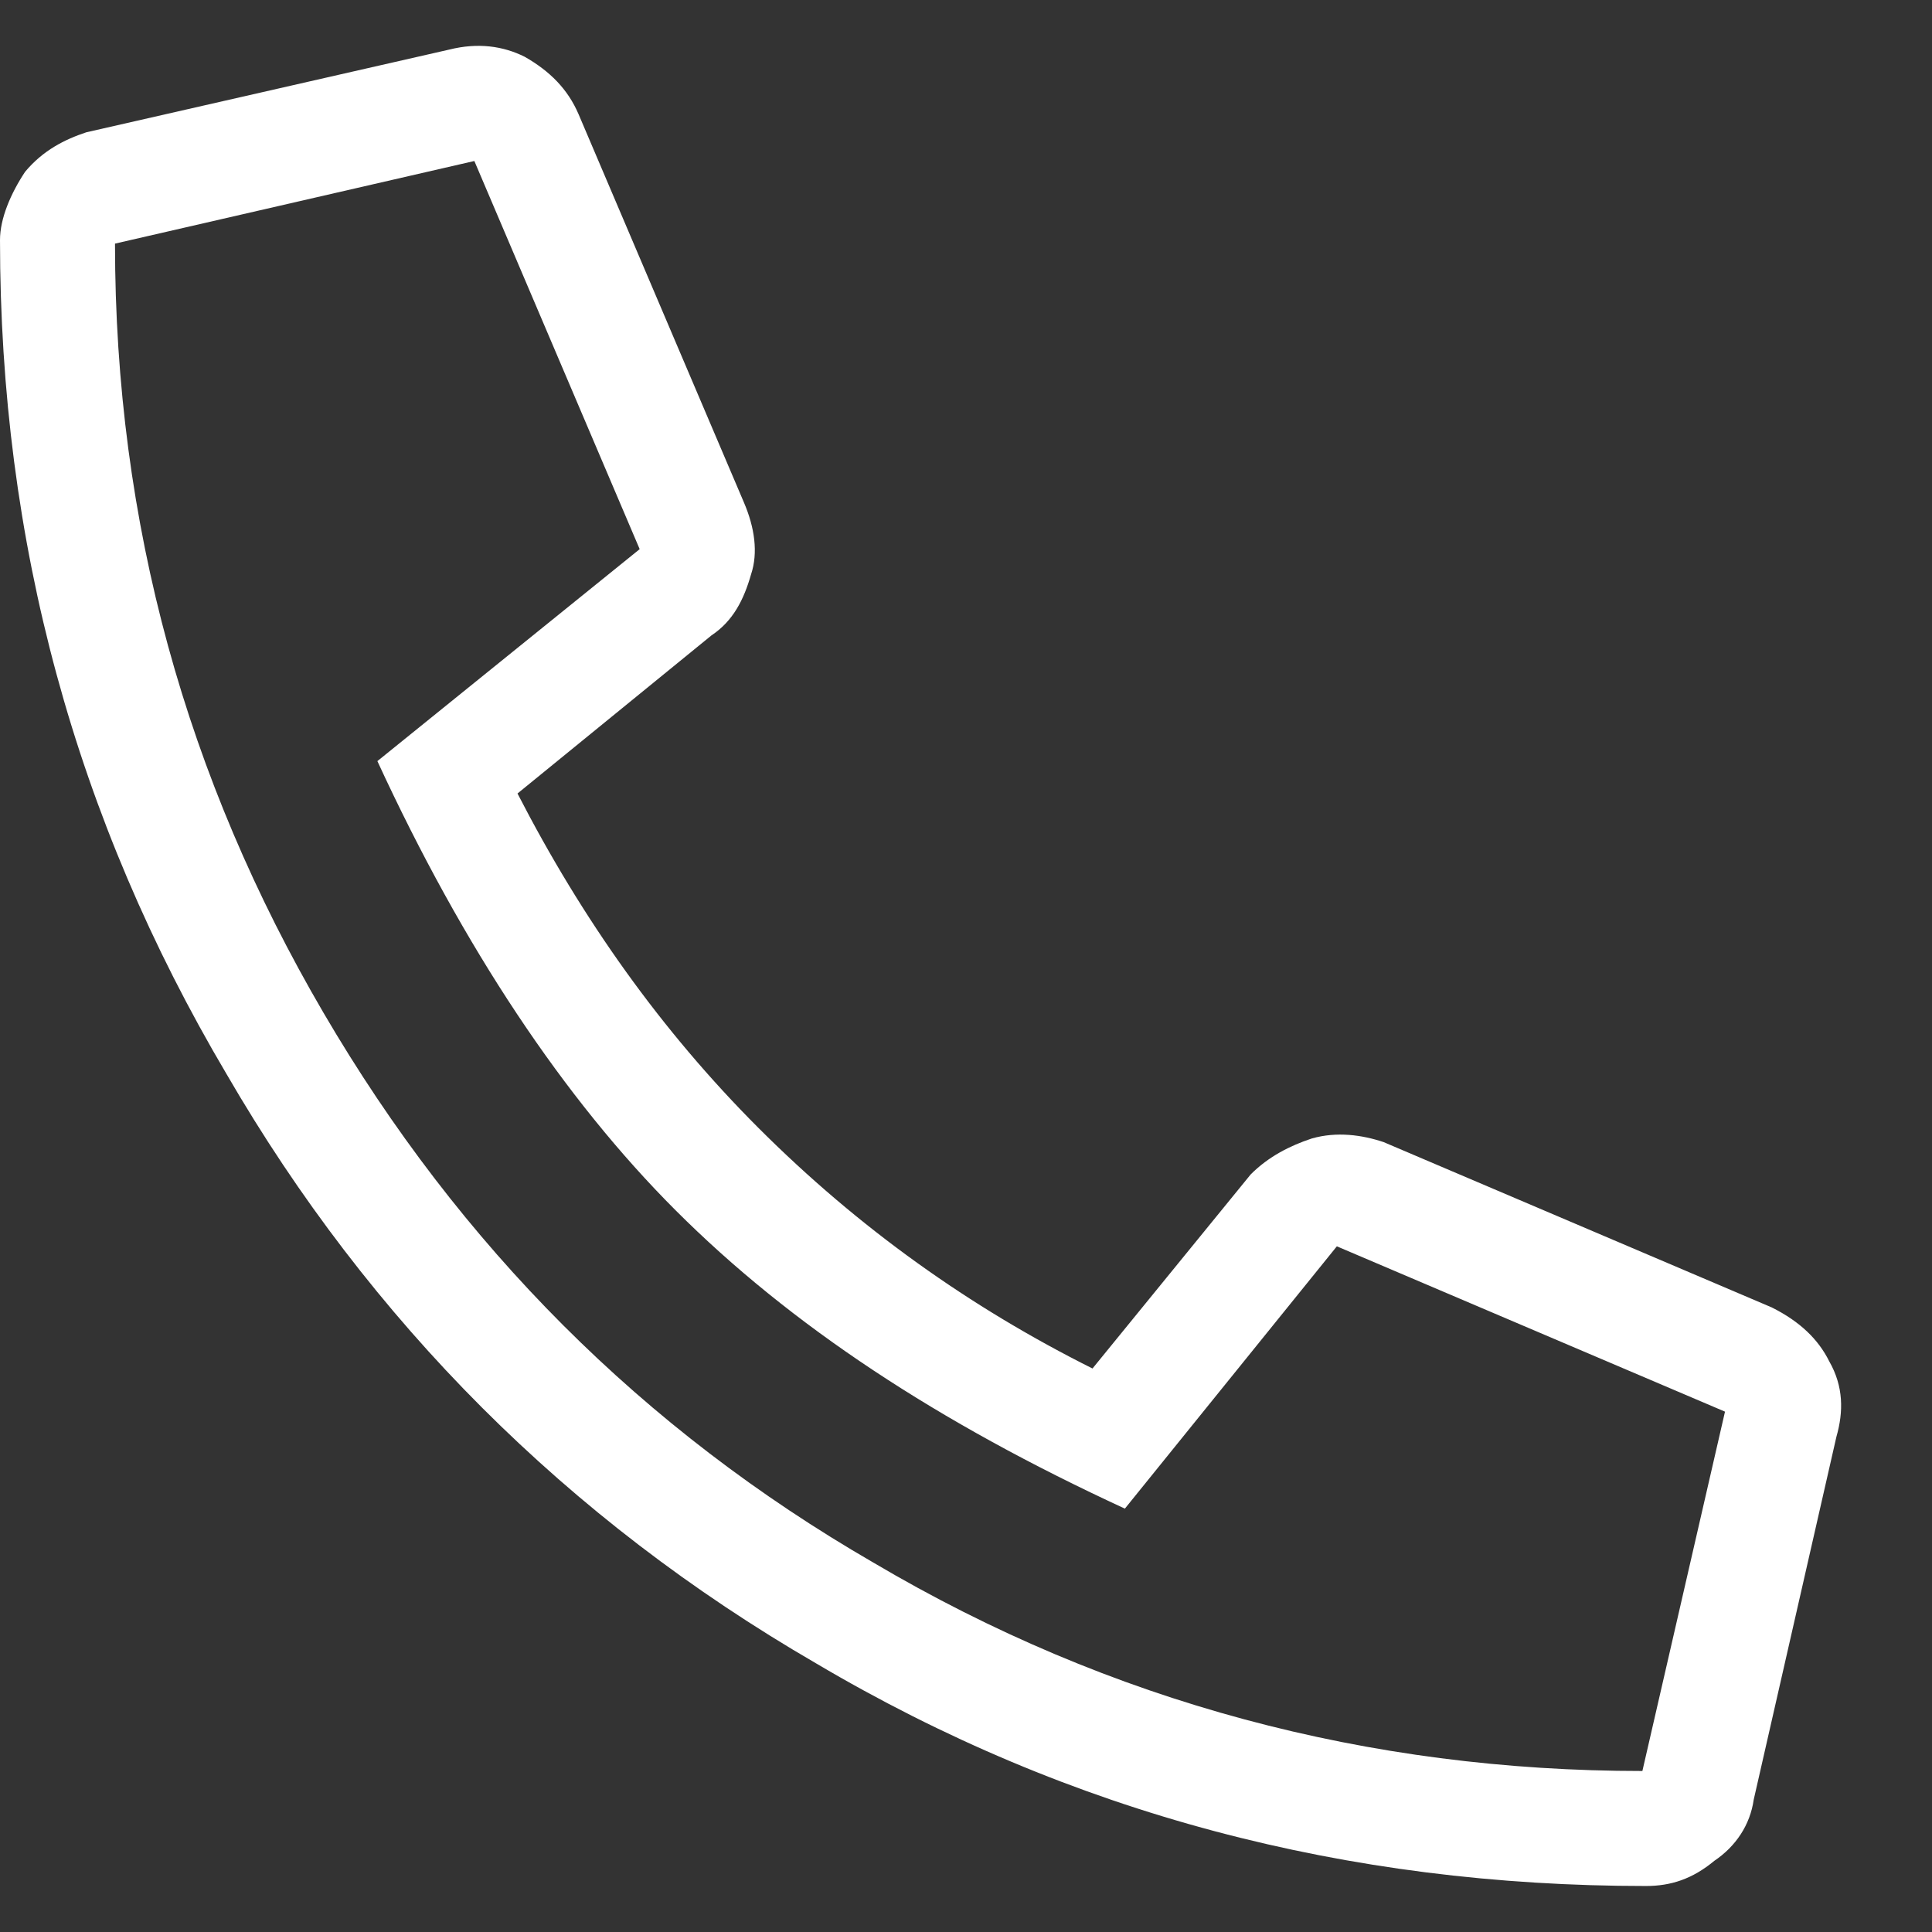 <svg width="21" height="21" viewBox="0 0 21 21" fill="none" xmlns="http://www.w3.org/2000/svg">
<rect x="0" y="0" width="21" height="21" fill="#333333" stroke="none"/>
<path d="M0.938 1.438C0.703 1.516 0.469 1.633 0.273 1.867C0.117 2.102 0 2.375 0 2.609C0 5.891 0.82 8.898 2.461 11.672C4.023 14.367 6.172 16.516 8.867 18.078C11.641 19.719 14.648 20.5 17.891 20.5C18.164 20.5 18.398 20.422 18.633 20.227C18.867 20.07 19.023 19.836 19.062 19.562L19.961 15.617C20.039 15.344 20.039 15.07 19.883 14.797C19.766 14.562 19.57 14.367 19.258 14.211L15.039 12.414C14.805 12.336 14.531 12.297 14.258 12.375C14.023 12.453 13.789 12.57 13.594 12.766L11.875 14.875C10.547 14.211 9.336 13.352 8.242 12.258C7.188 11.203 6.328 9.992 5.625 8.625L7.734 6.906C7.969 6.75 8.086 6.516 8.164 6.242C8.242 6.008 8.203 5.734 8.086 5.461L6.289 1.242C6.172 0.969 5.977 0.773 5.703 0.617C5.469 0.5 5.195 0.461 4.883 0.539L0.938 1.438ZM17.852 19.25C14.883 19.25 12.07 18.508 9.492 16.984C6.992 15.539 5 13.547 3.516 11.008C2.031 8.469 1.25 5.695 1.25 2.648L5.156 1.75L6.953 5.969L4.102 8.273C5.039 10.305 6.133 11.945 7.344 13.156C8.594 14.406 10.195 15.461 12.227 16.398L14.531 13.547L18.75 15.344L17.852 19.25Z" fill="white"/>
</svg>
